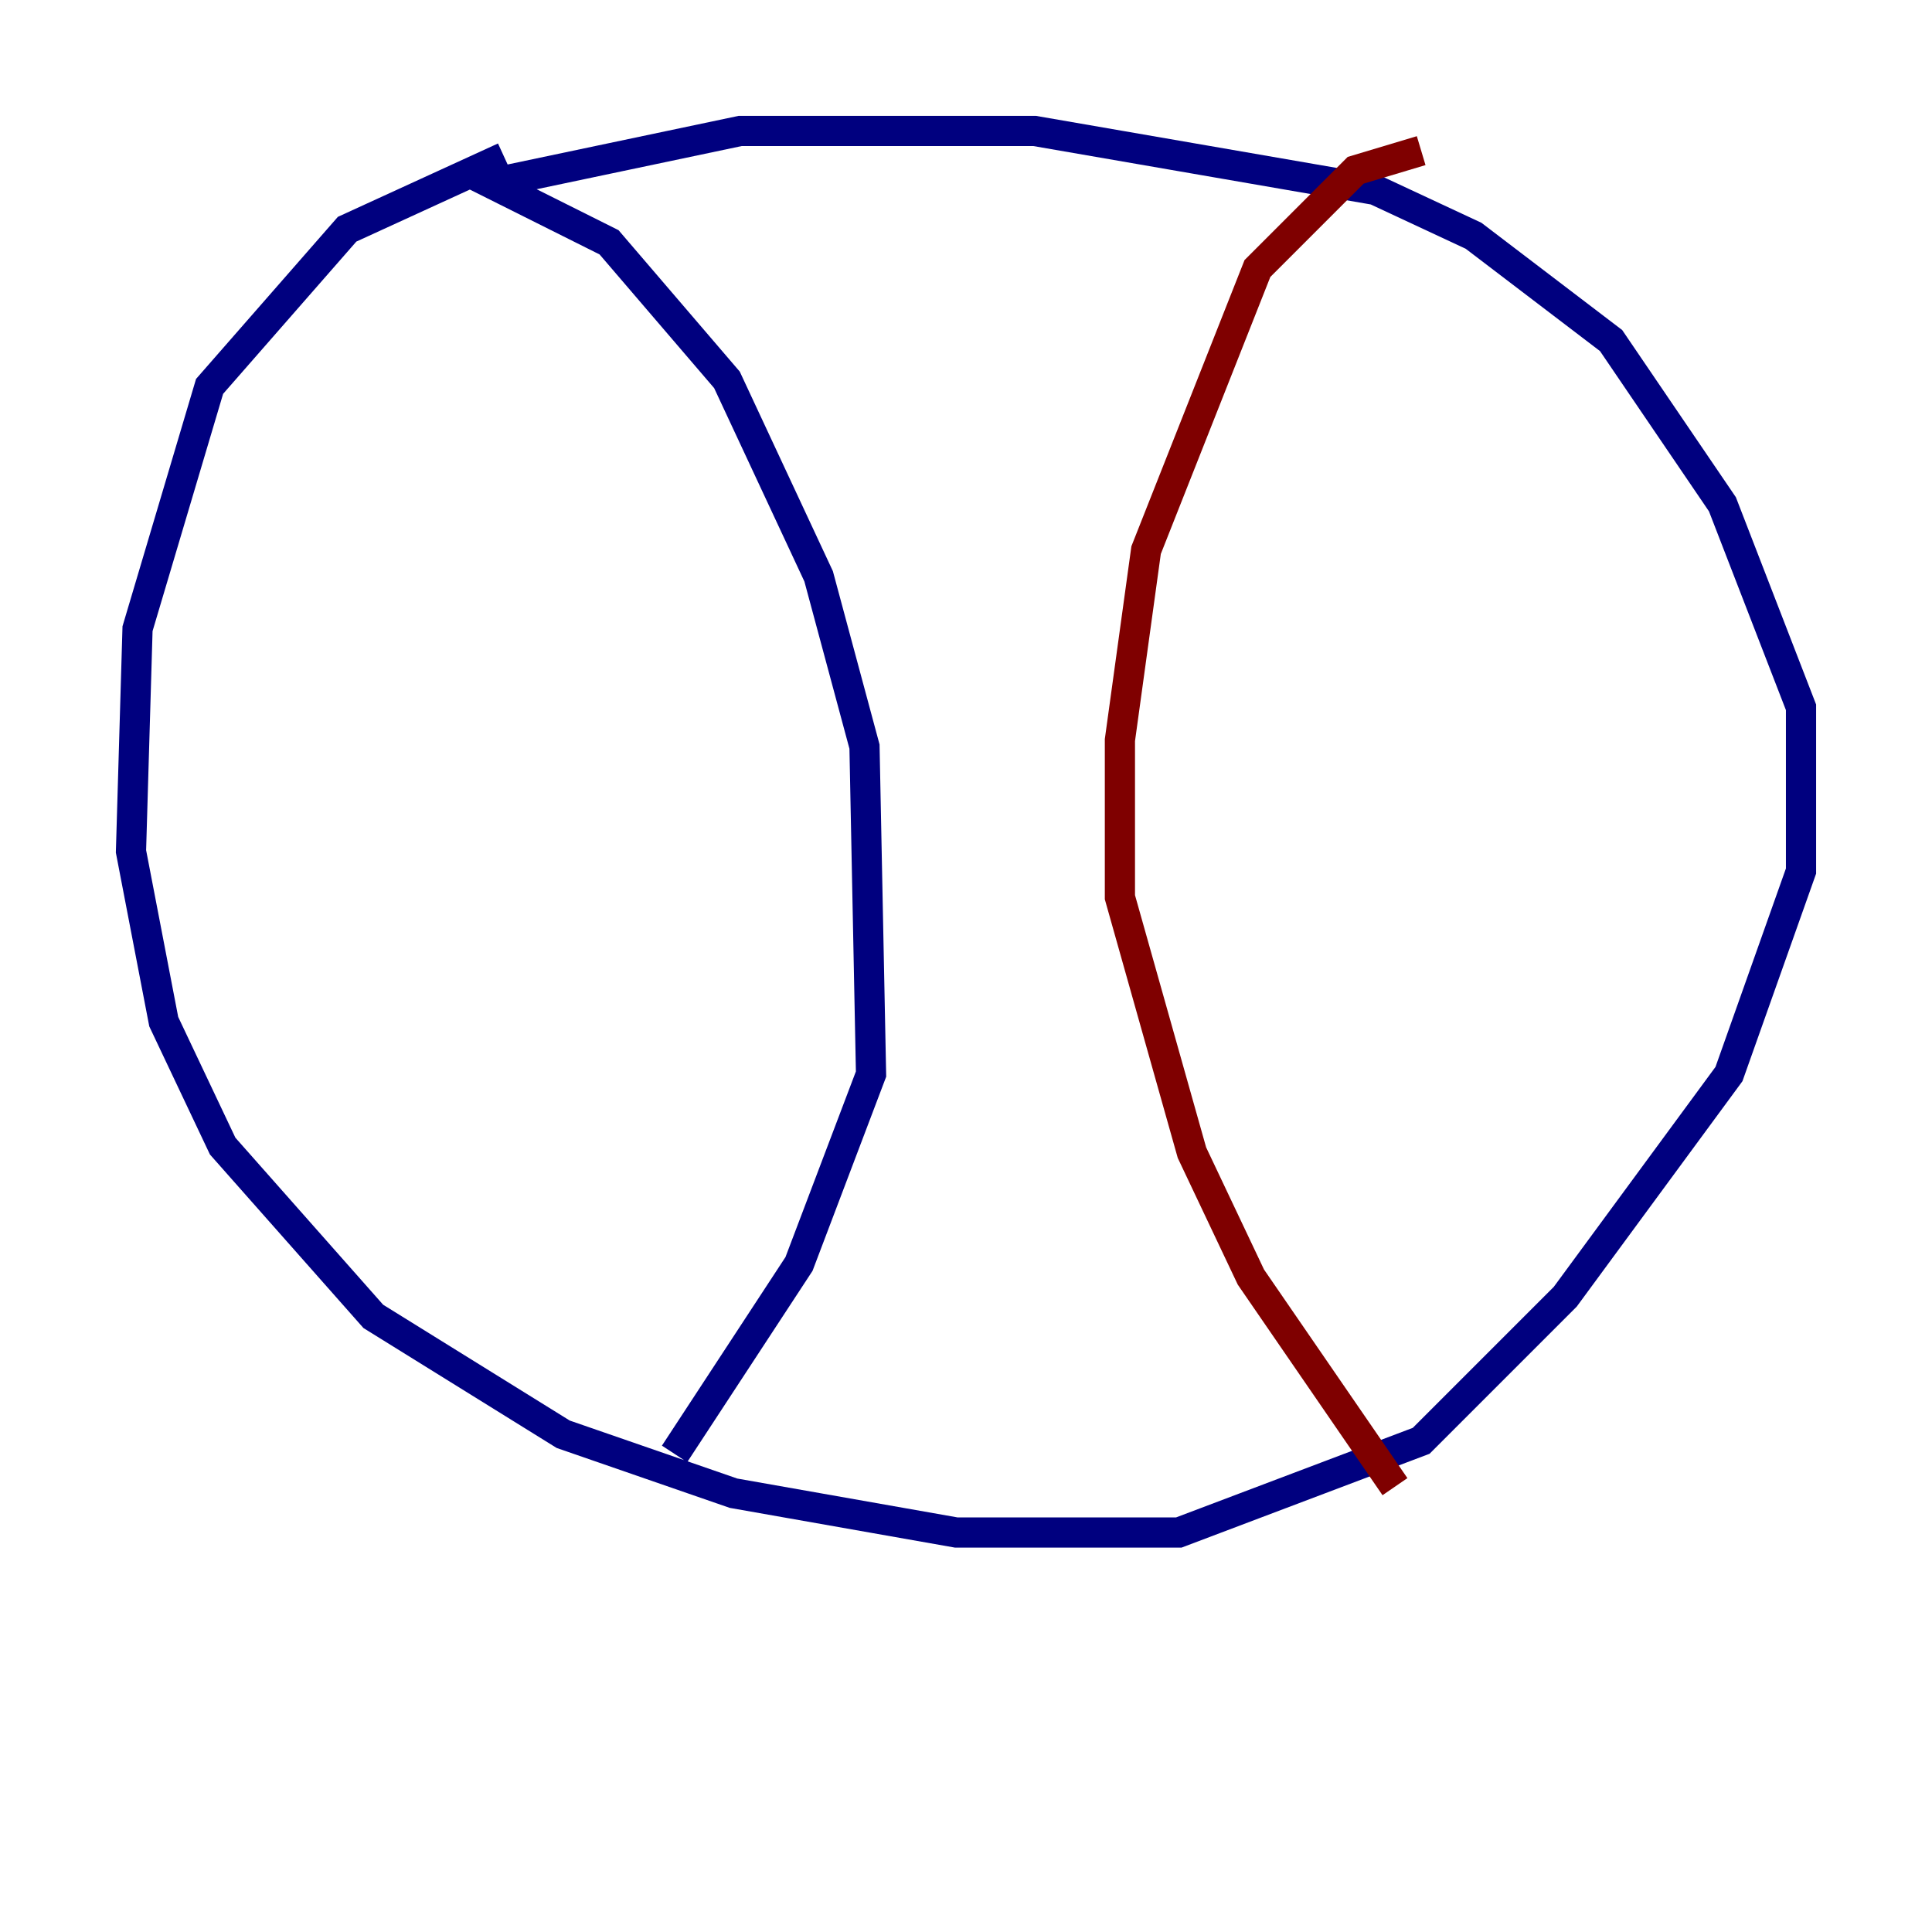 <?xml version="1.0" encoding="utf-8" ?>
<svg baseProfile="tiny" height="128" version="1.2" viewBox="0,0,128,128" width="128" xmlns="http://www.w3.org/2000/svg" xmlns:ev="http://www.w3.org/2001/xml-events" xmlns:xlink="http://www.w3.org/1999/xlink"><defs /><polyline fill="none" points="33.41,10.414 22.997,15.186 13.885,25.6 9.112,41.654 8.678,56.407 10.848,67.688 14.752,75.932 24.732,87.214 37.315,95.024 48.597,98.929 63.349,101.532 78.102,101.532 94.156,95.458 103.702,85.912 114.549,71.159 119.322,57.709 119.322,46.861 114.115,33.41 106.739,22.563 97.627,15.62 91.119,12.583 68.556,8.678 49.031,8.678 32.542,12.149 40.352,16.054 48.163,25.166 54.237,38.183 57.275,49.464 57.709,71.159 52.936,83.742 44.691,96.325" stroke="#00007f" stroke-width="2" /><polyline fill="none" points="94.156,9.98 89.817,11.281 83.308,17.79 75.932,36.447 74.197,49.031 74.197,59.444 78.969,76.366 82.875,84.61 92.42,98.495" stroke="#7f0000" stroke-width="2" /></svg>